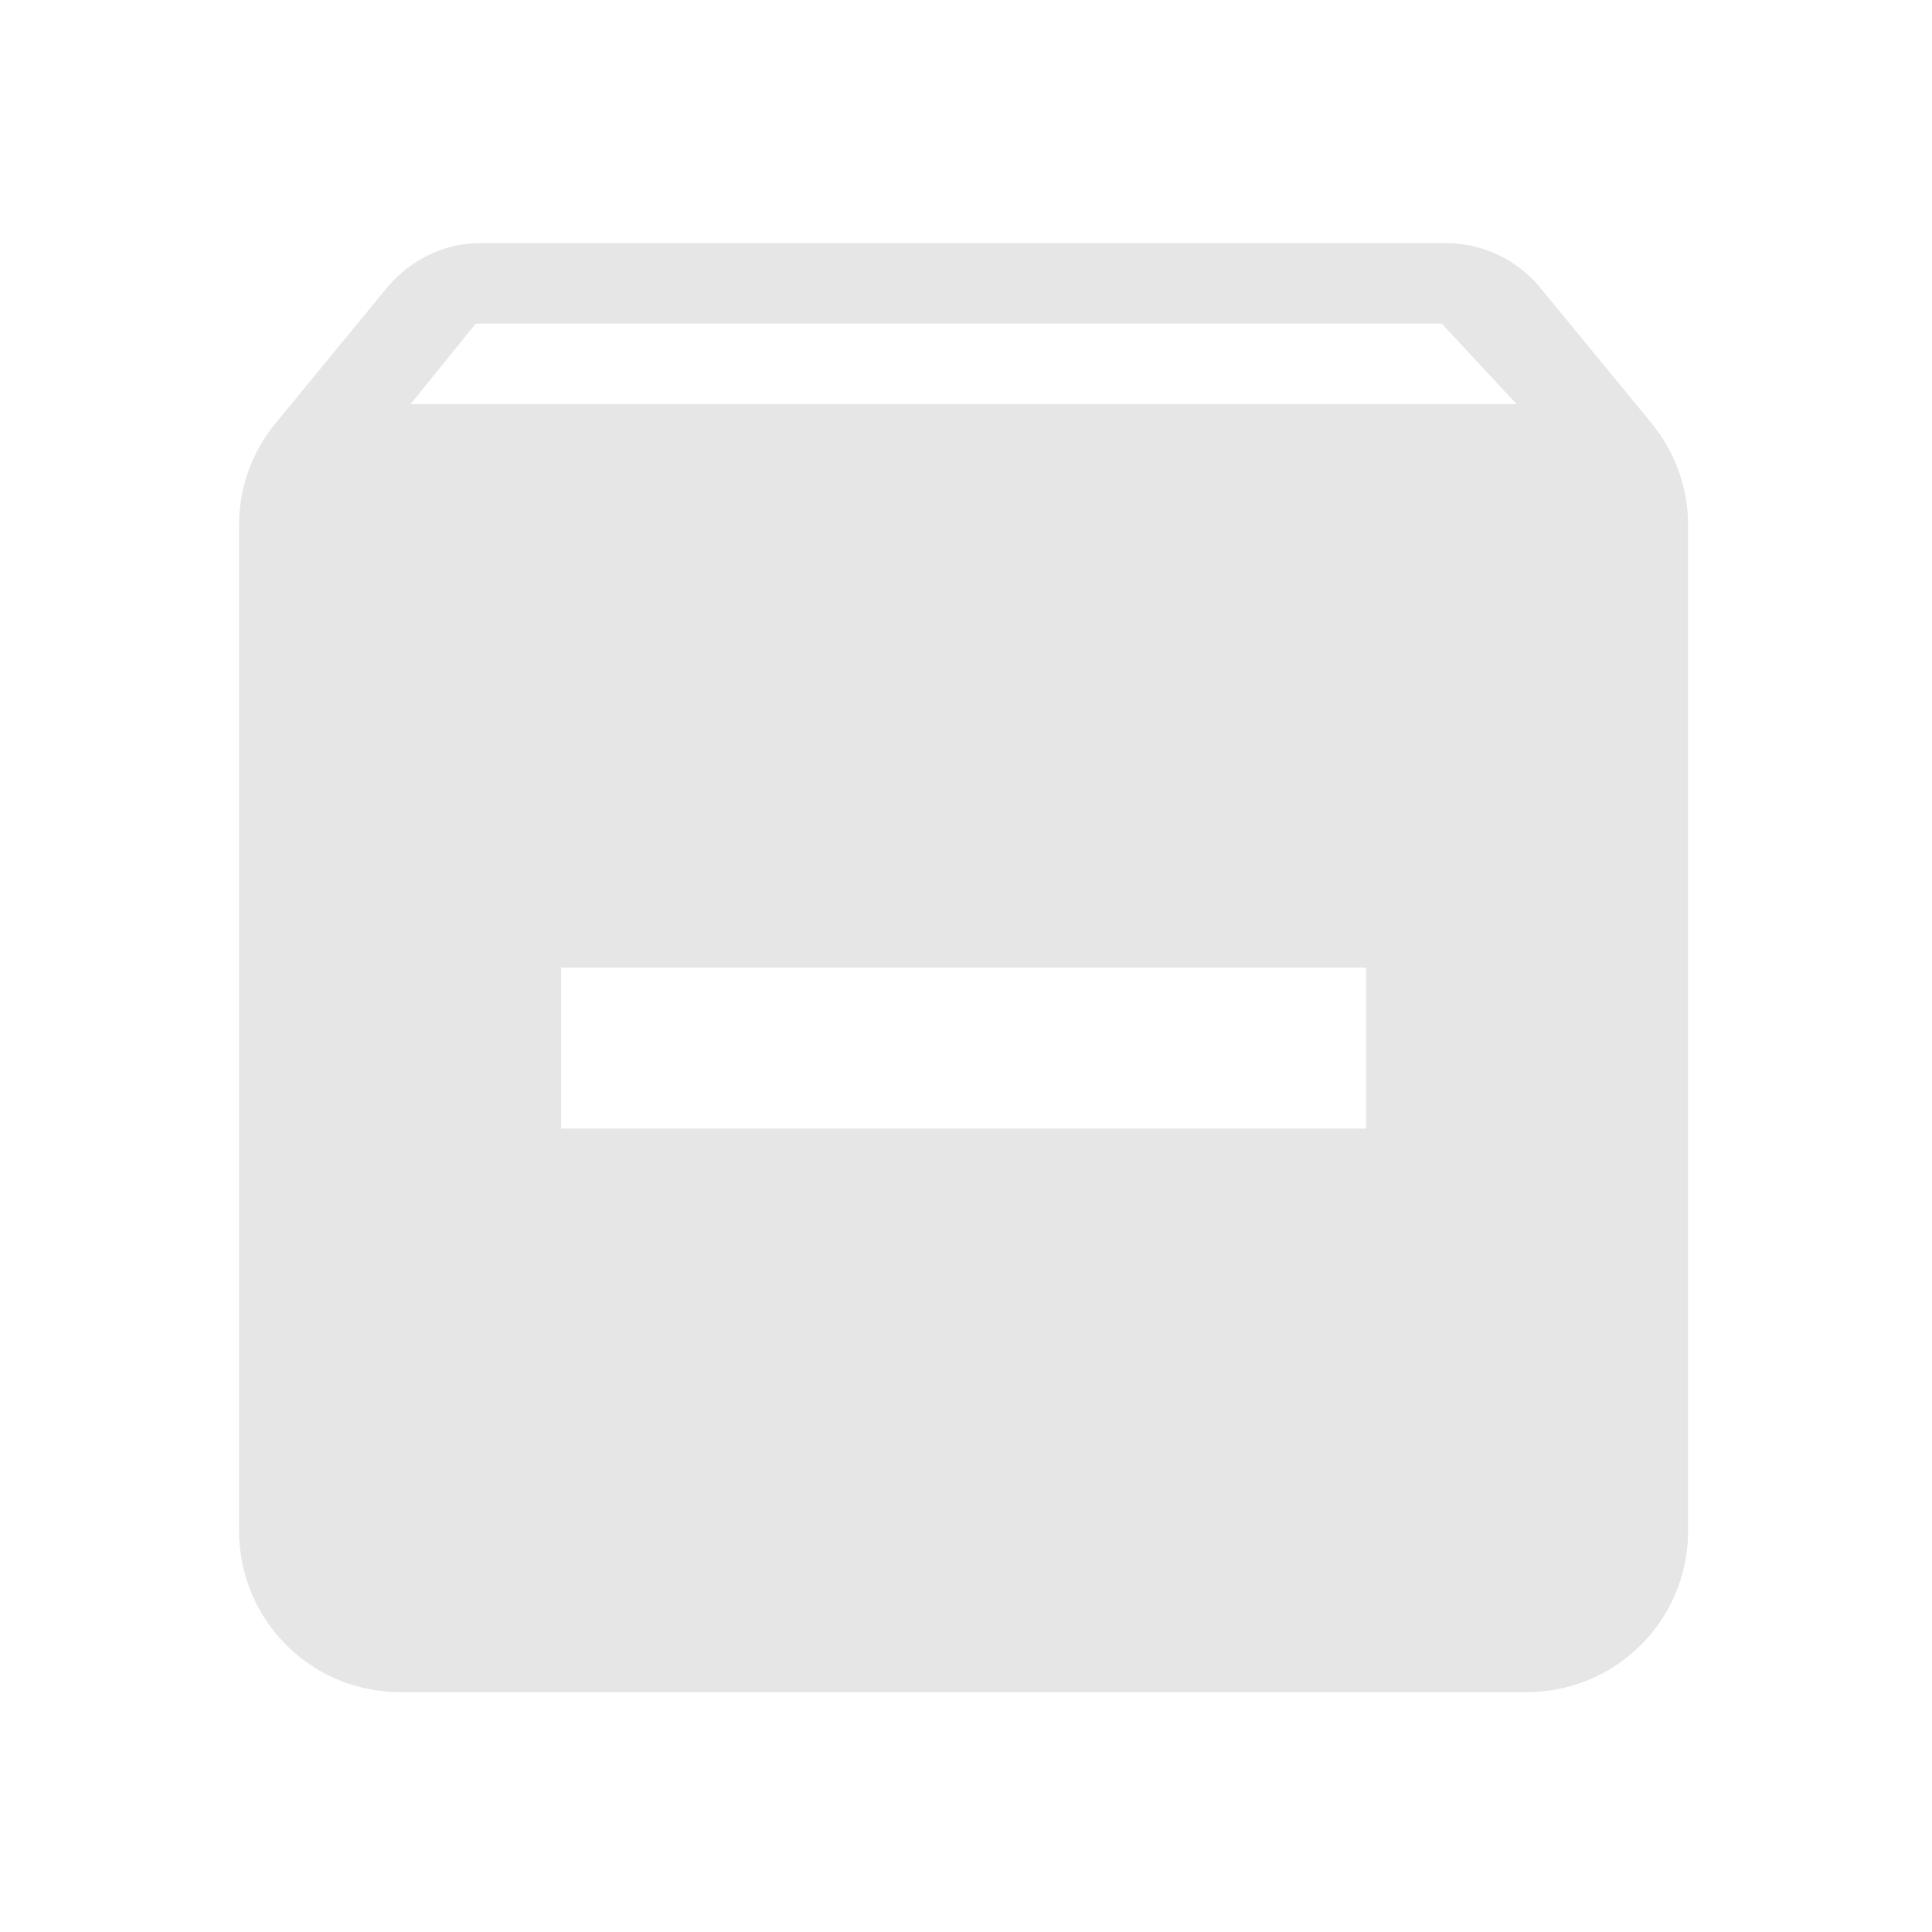<?xml version="1.0" encoding="UTF-8" standalone="no"?>
<svg
   xmlns:dc="http://purl.org/dc/elements/1.1/"
   xmlns:cc="http://creativecommons.org/ns#"
   xmlns:rdf="http://www.w3.org/1999/02/22-rdf-syntax-ns#"
   xmlns:svg="http://www.w3.org/2000/svg"
   xmlns="http://www.w3.org/2000/svg"
   xmlns:sodipodi="http://sodipodi.sourceforge.net/DTD/sodipodi-0.dtd"
   xmlns:inkscape="http://www.inkscape.org/namespaces/inkscape"
   width="24"
   height="24"
   version="1.1"
   id="svg4"
   sodipodi:docname="archive-extract.svg"
   inkscape:version="0.92.4 (5da689c313, 2019-01-14)">
  <defs
     id="defs8" />
  <sodipodi:namedview
     pagecolor="#ffffff"
     bordercolor="#666666"
     borderopacity="1"
     objecttolerance="10"
     gridtolerance="10"
     guidetolerance="10"
     inkscape:pageopacity="0"
     inkscape:pageshadow="2"
     inkscape:window-width="1112"
     inkscape:window-height="480"
     id="namedview6"
     showgrid="false"
     inkscape:zoom="9.8333333"
     inkscape:cx="1.0677966"
     inkscape:cy="12"
     inkscape:window-x="0"
     inkscape:window-y="25"
     inkscape:window-maximized="0"
     inkscape:current-layer="svg4" />
  <path
     d="M 5.97,3.02 C 5.5,3.02 5.09,3.24 4.81,3.57 L 3.43,5.25 C 3.14,5.6 2.97,6.04 2.97,6.52 v 12.5 a 2,2 0 0 0 2,2 h 14 a 2,2 0 0 0 2,-2 V 6.52 A 2,2 0 0 0 20.51,5.25 L 19.13,3.57 A 1.52,1.52 0 0 0 17.97,3.02 Z m -0.06,1 h 12 l 0.93,1 H 5.1 Z m 1.06,8 h 10 v 2 h -10 z"
     id="path2"
     inkscape:connector-curvature="0"
     style="fill:#e6e6e6" />
</svg>
